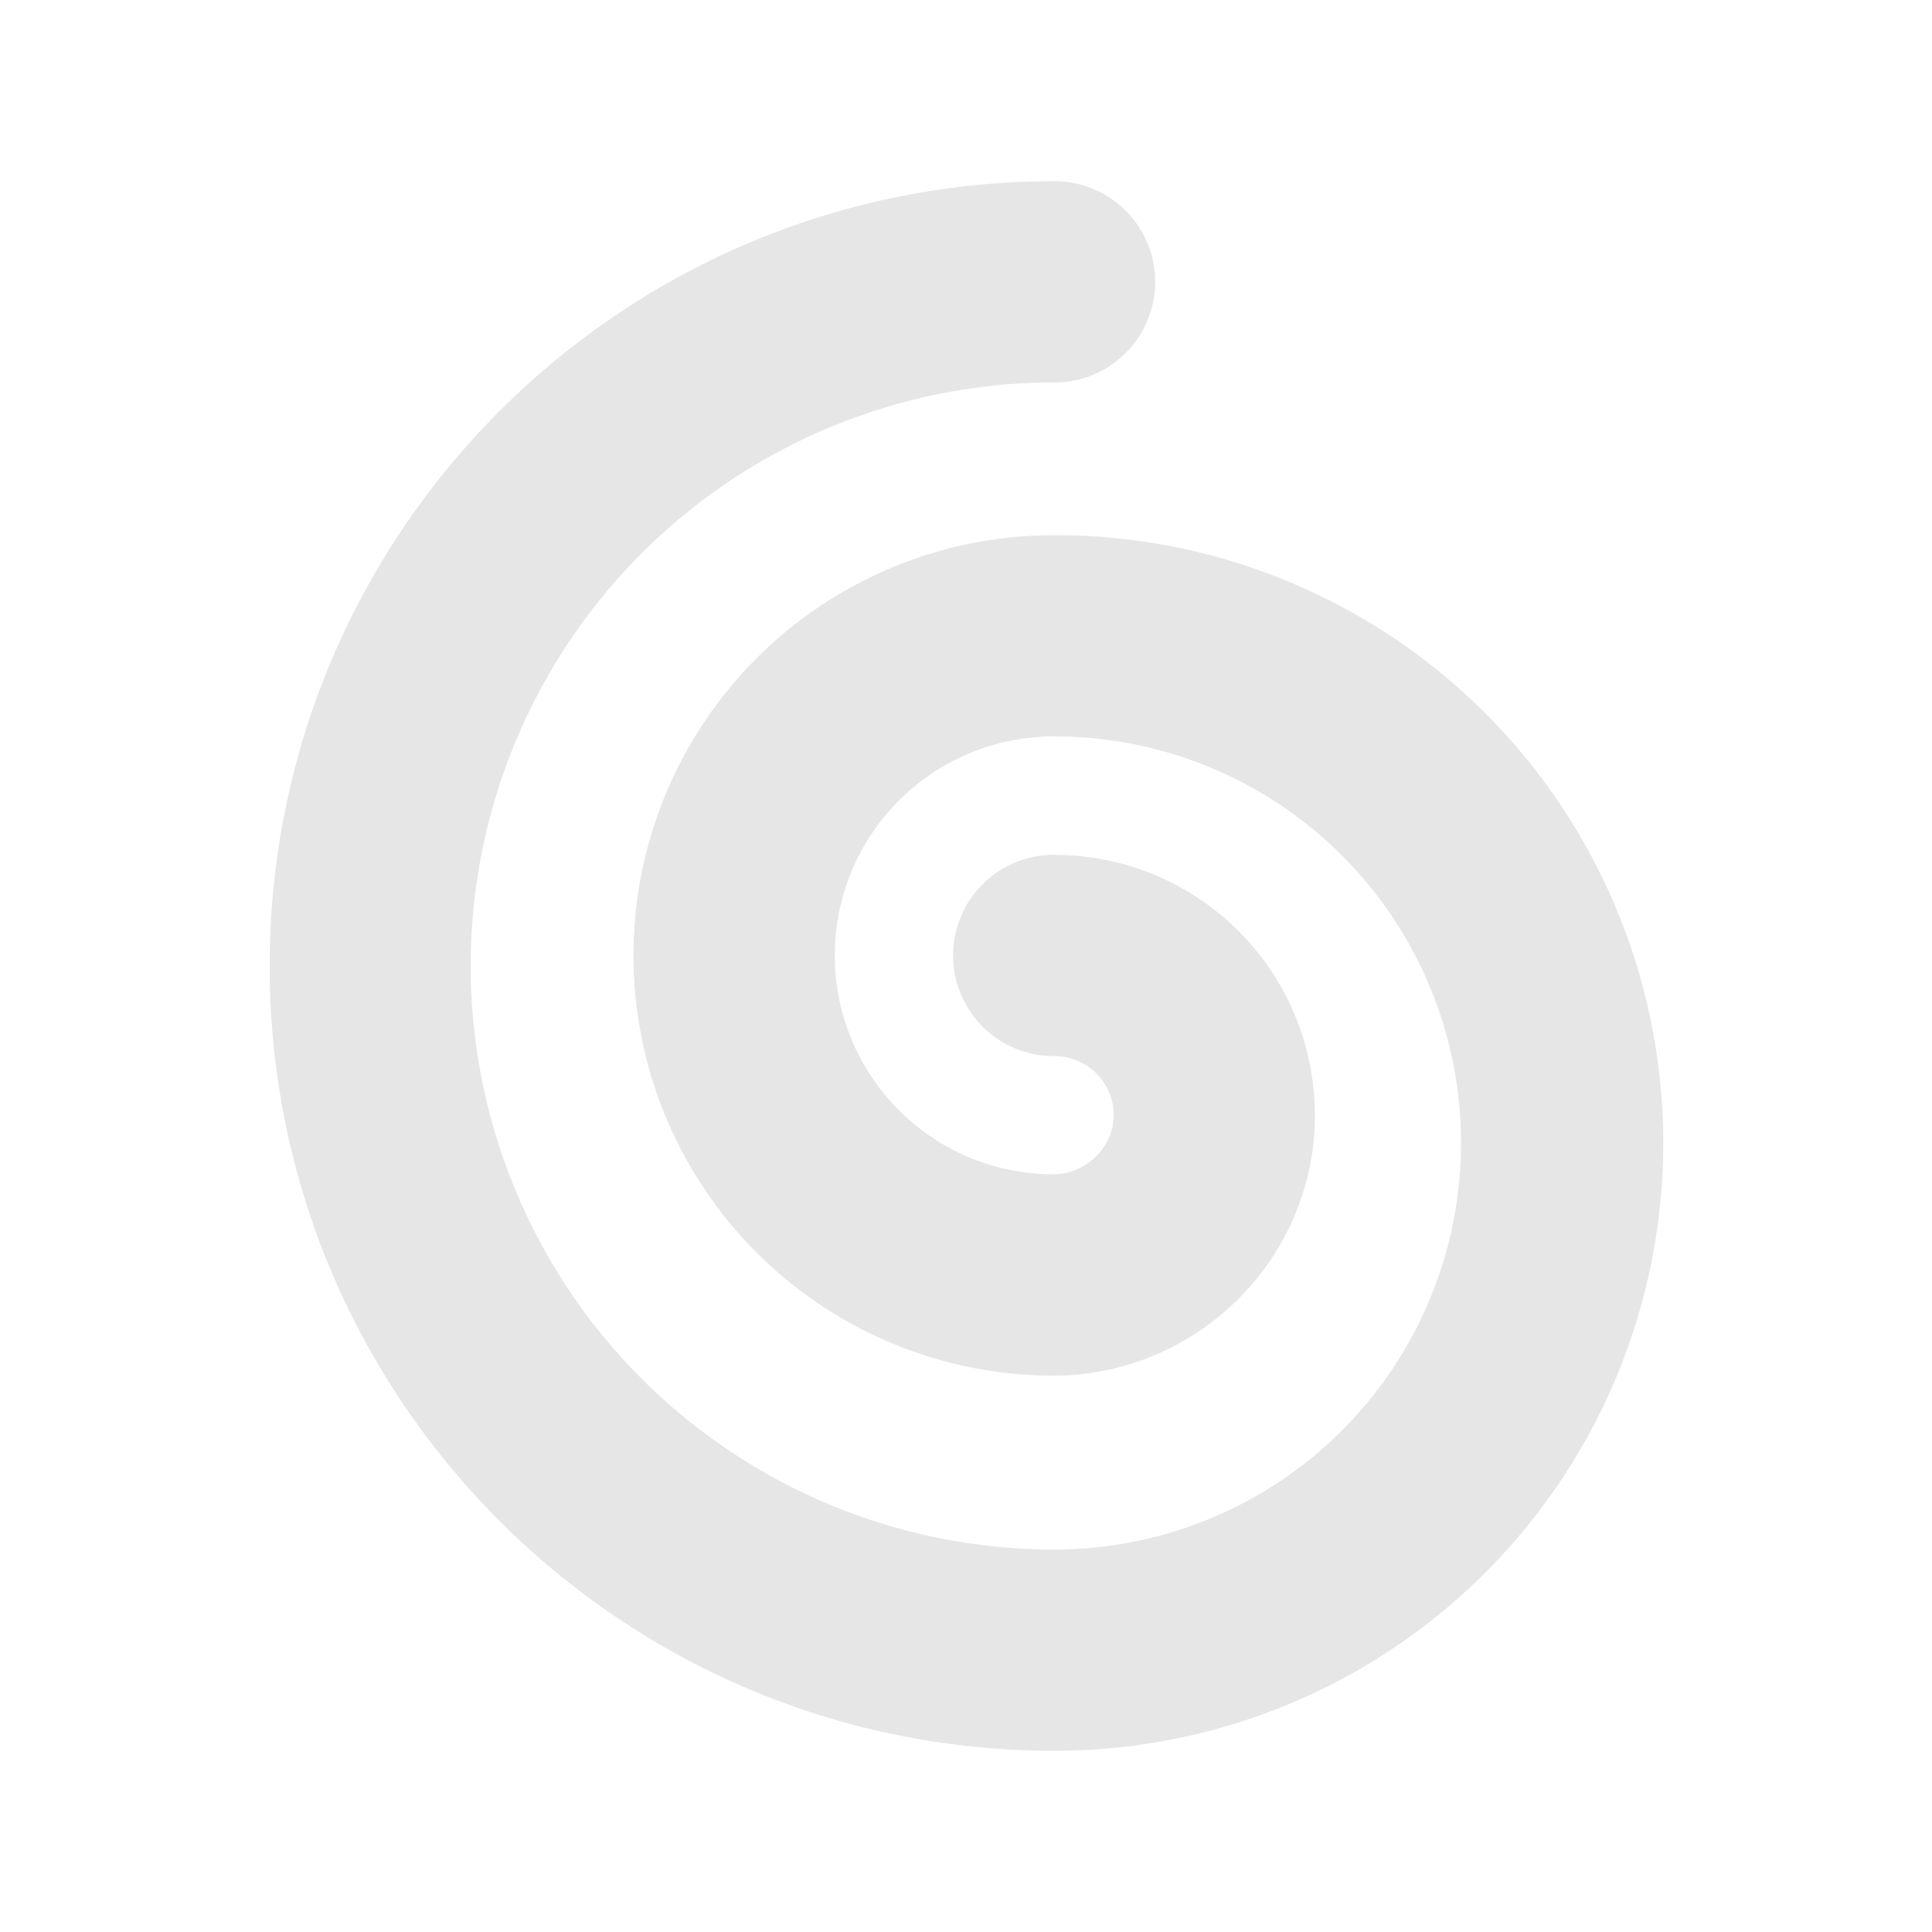 <?xml version="1.0" standalone="no"?><!DOCTYPE svg PUBLIC "-//W3C//DTD SVG 1.1//EN" "http://www.w3.org/Graphics/SVG/1.1/DTD/svg11.dtd"><svg class="icon" width="200px" height="200.00px" viewBox="0 0 1024 1024" version="1.1" xmlns="http://www.w3.org/2000/svg"><path fill="#e6e6e6" d="M558.933 96.043a53.333 53.333 0 1 1 0 106.667 309.291 309.291 0 0 0-0.939 618.581h0.896a215.467 215.467 0 0 0 0-430.976h-0.171a116.053 116.053 0 0 0-0.427 232.107c17.152-0.171 32-14.123 32-31.317a31.36 31.36 0 0 0-31.403-31.36h-0.469a53.333 53.333 0 0 1 0.171-106.667h0.299a138.027 138.027 0 0 1 138.027 138.027c0 76.245-62.549 138.027-138.795 138.027a222.72 222.72 0 0 1 0.768-445.483 322.133 322.133 0 0 1 1.067 644.267l-1.067 0.043C329.173 928 142.933 741.717 142.933 512s186.24-415.957 416-415.957z" /></svg>